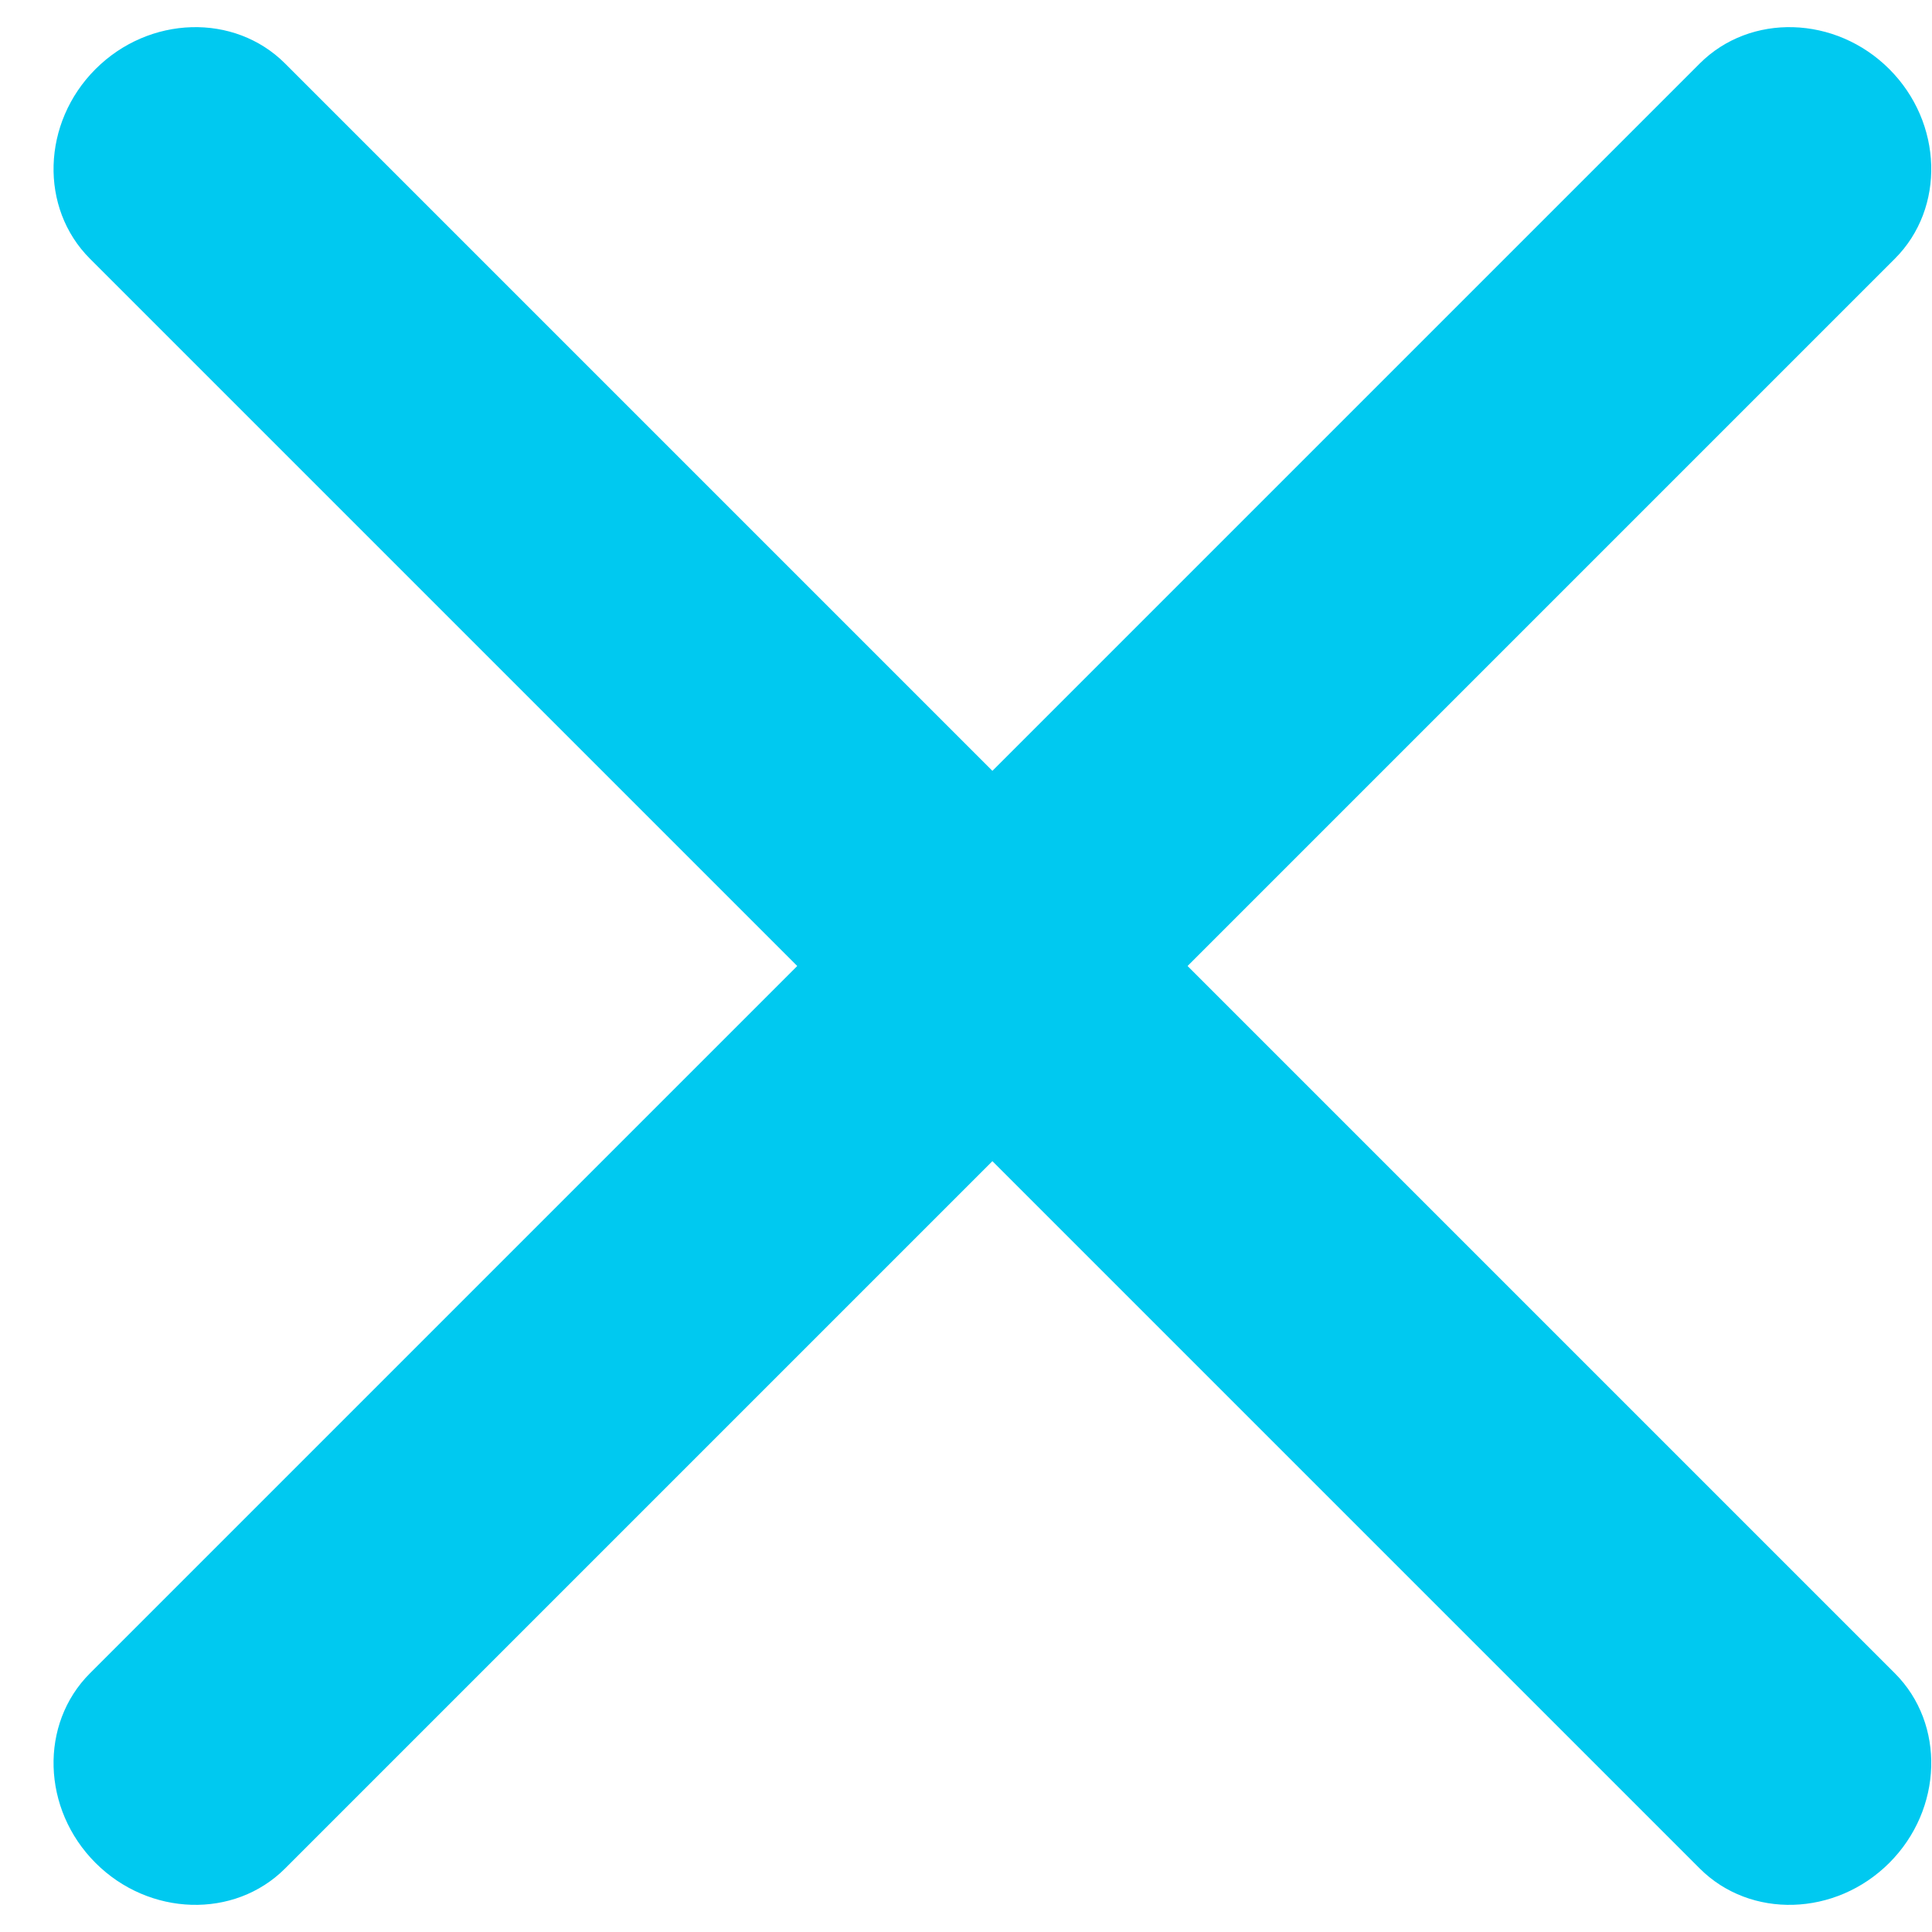 <?xml version="1.0" encoding="UTF-8"?>
<svg width="21px" height="21px" viewBox="0 0 21 21" version="1.1" xmlns="http://www.w3.org/2000/svg" xmlns:xlink="http://www.w3.org/1999/xlink">
    <!-- Generator: Sketch 55.2 (78181) - https://sketchapp.com -->
    <title>Close</title>
    <desc>Created with Sketch.</desc>
    <g id="Nav" stroke="none" stroke-width="1" fill="none" fill-rule="evenodd">
        <g id="Min-Mobile-menu" transform="translate(-275, -30)">
            <g id="Header">
                <g id="Close" transform="translate(262, 16)">
                    <rect id="Rectangle-5" x="0" y="0" width="48" height="48"></rect>
                    <path d="M11.414,26 C10.636,26 10,25.325 10,24.5 C10,23.675 10.636,23 11.414,23 L36.16,23 C36.938,23 37.574,23.675 37.574,24.5 C37.574,25.325 36.938,26 36.16,26 L11.414,26 Z" id="Fill-1" fill="#00C9F0" transform="translate(23.787, 24.5) rotate(45) translate(-23.787, -24.5) "></path>
                    <path d="M11.414,26 C10.636,26 10,25.325 10,24.5 C10,23.675 10.636,23 11.414,23 L36.16,23 C36.938,23 37.574,23.675 37.574,24.5 C37.574,25.325 36.938,26 36.16,26 L11.414,26 Z" id="Fill-2" fill="#00C9F0" transform="translate(23.787, 24.5) rotate(-45) translate(-23.787, -24.5) "></path>
                </g>
            </g>
        </g>
    </g>
</svg>